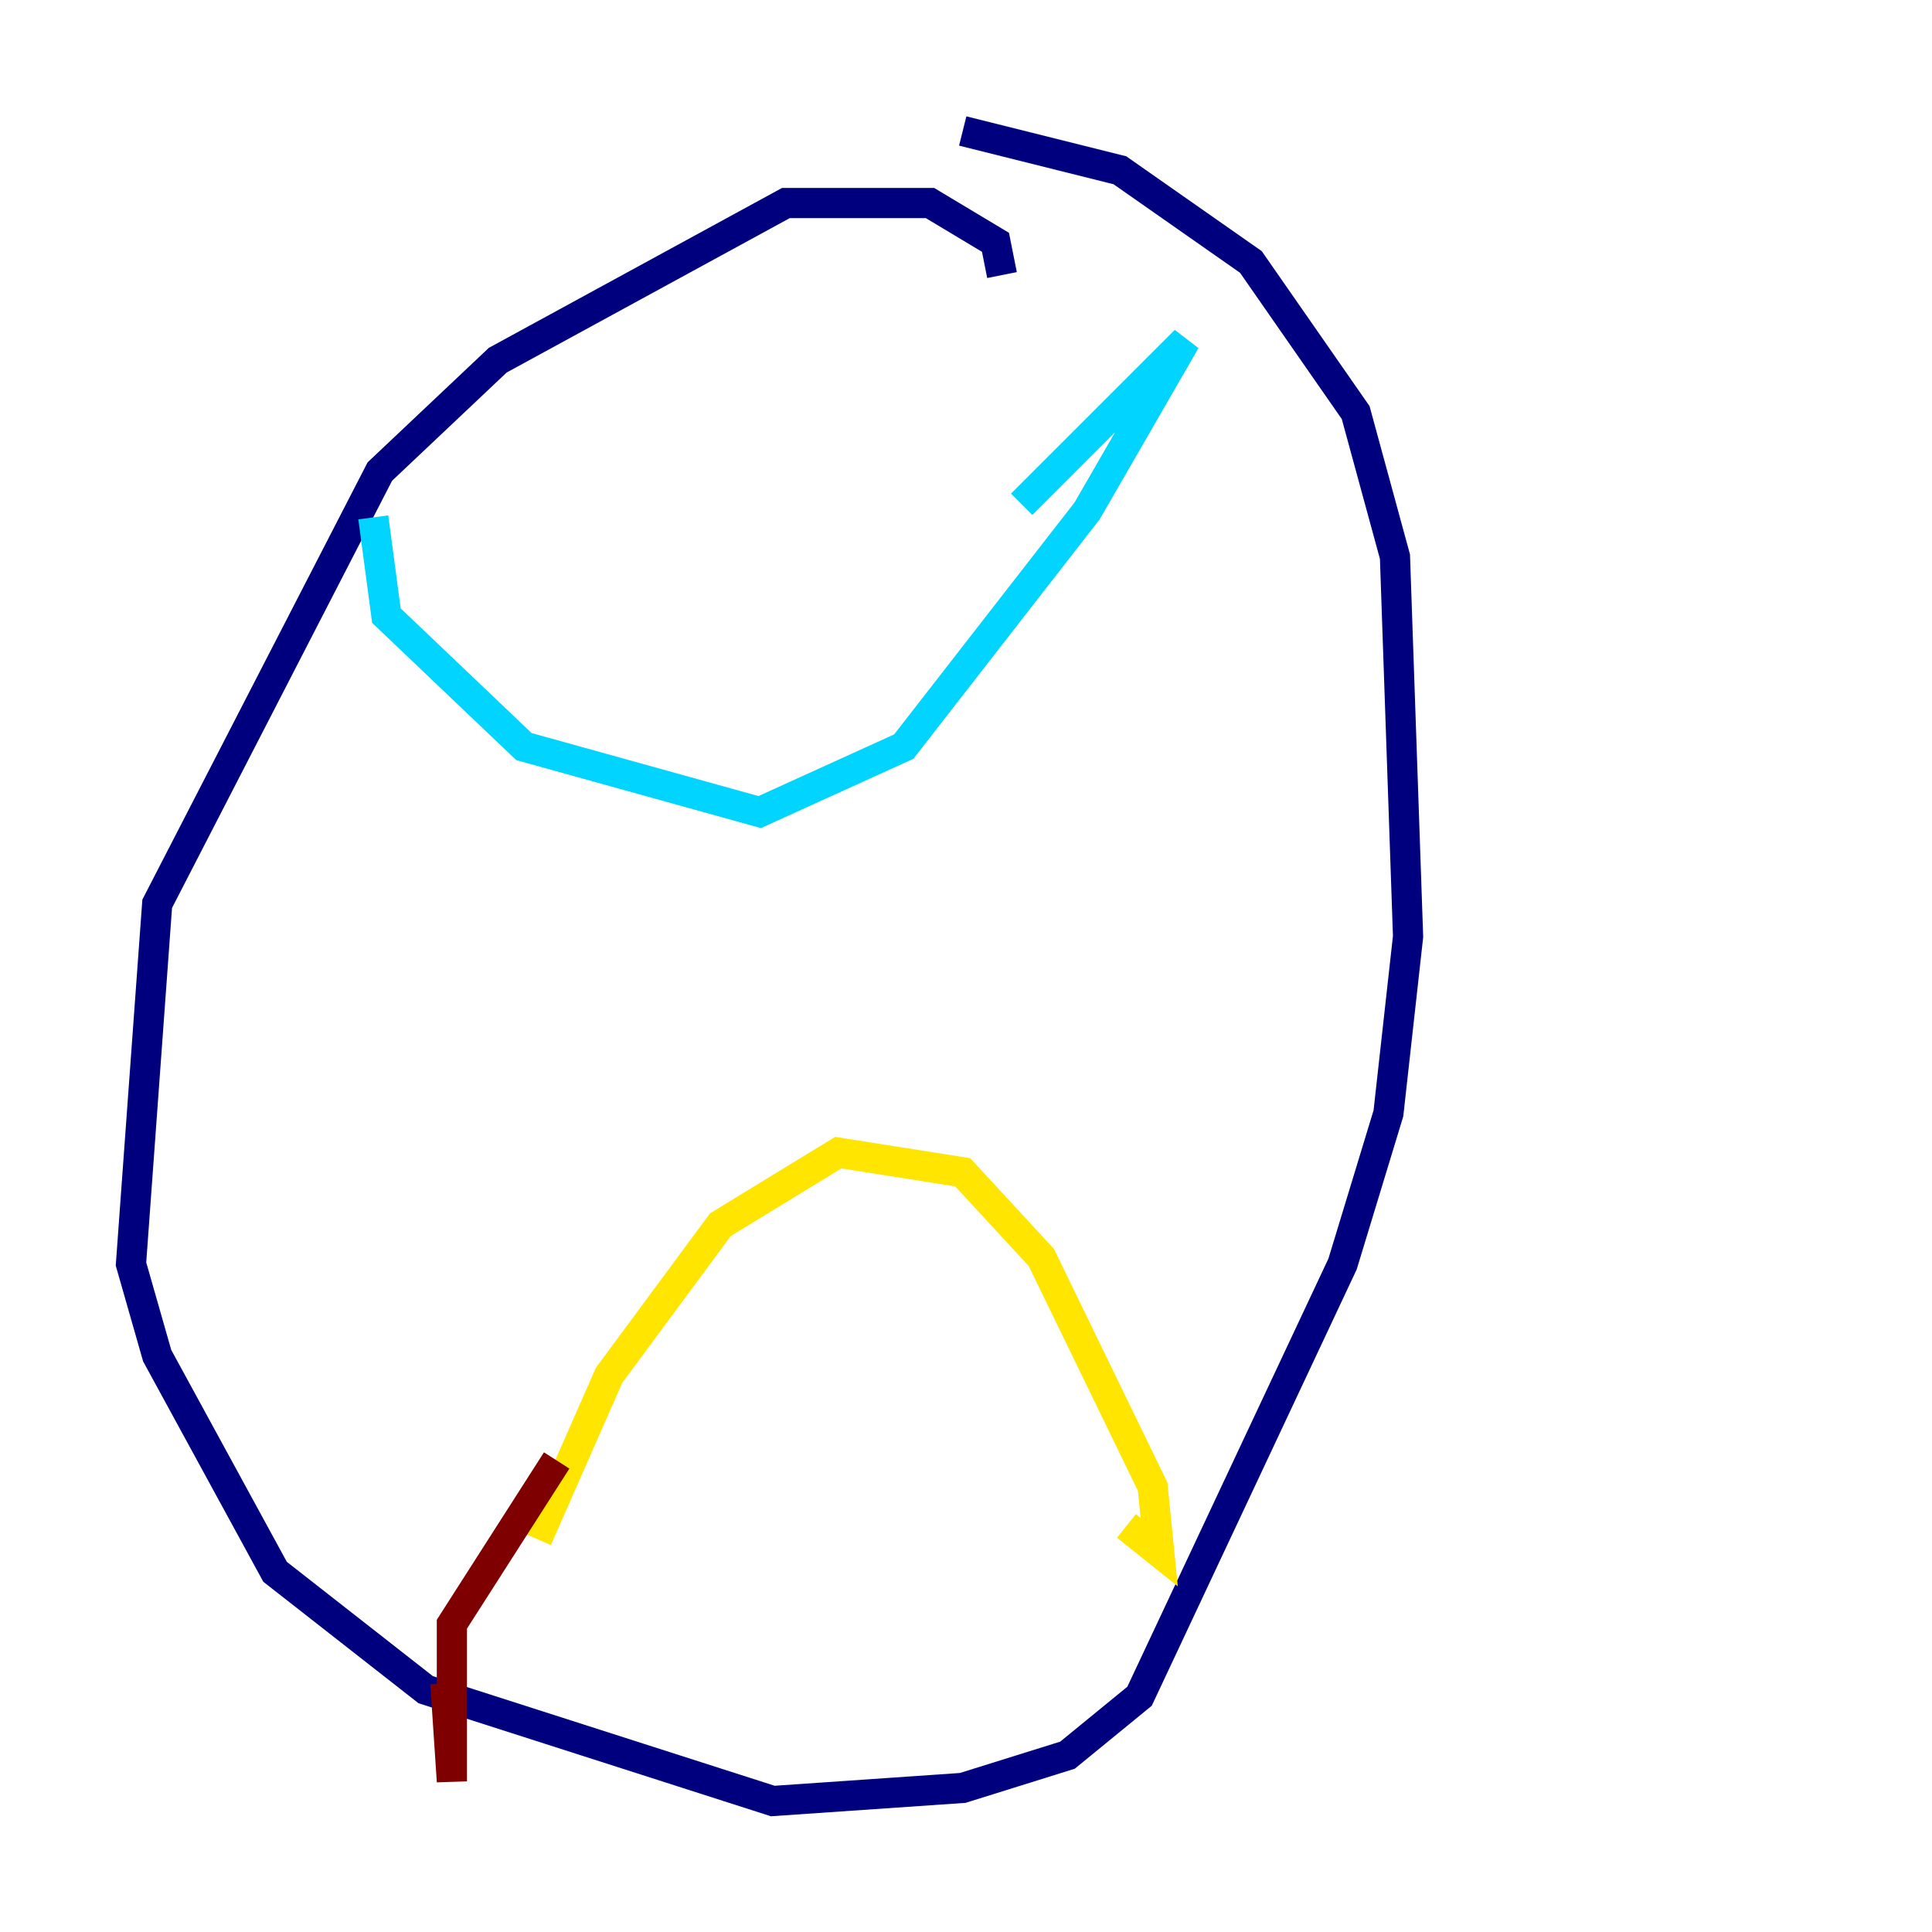 <?xml version="1.0" encoding="utf-8" ?>
<svg baseProfile="tiny" height="128" version="1.2" viewBox="0,0,128,128" width="128" xmlns="http://www.w3.org/2000/svg" xmlns:ev="http://www.w3.org/2001/xml-events" xmlns:xlink="http://www.w3.org/1999/xlink"><defs /><polyline fill="none" points="66.386,18.224 65.953,16.054 61.614,13.451 52.068,13.451 32.976,23.864 25.166,31.241 10.414,59.878 8.678,83.742 10.414,89.817 18.224,104.136 28.203,111.946 51.2,119.322 63.783,118.454 70.725,116.285 75.498,112.38 88.949,83.742 91.986,73.763 93.288,62.047 92.42,36.881 89.817,27.336 82.875,17.356 74.197,11.281 63.783,8.678" stroke="#00007f" stroke-width="2" /><polyline fill="none" points="24.732,34.278 25.6,40.786 34.712,49.464 50.332,53.803 59.878,49.464 72.027,33.844 78.536,22.563 67.688,33.41" stroke="#00d4ff" stroke-width="2" /><polyline fill="none" points="35.58,101.966 40.352,91.119 47.729,81.139 55.539,76.366 63.783,77.668 68.99,83.308 76.366,98.495 76.8,102.834 74.63,101.098" stroke="#ffe500" stroke-width="2" /><polyline fill="none" points="36.881,96.759 29.939,107.607 29.939,118.02 29.505,111.512" stroke="#7f0000" stroke-width="2" /></svg>